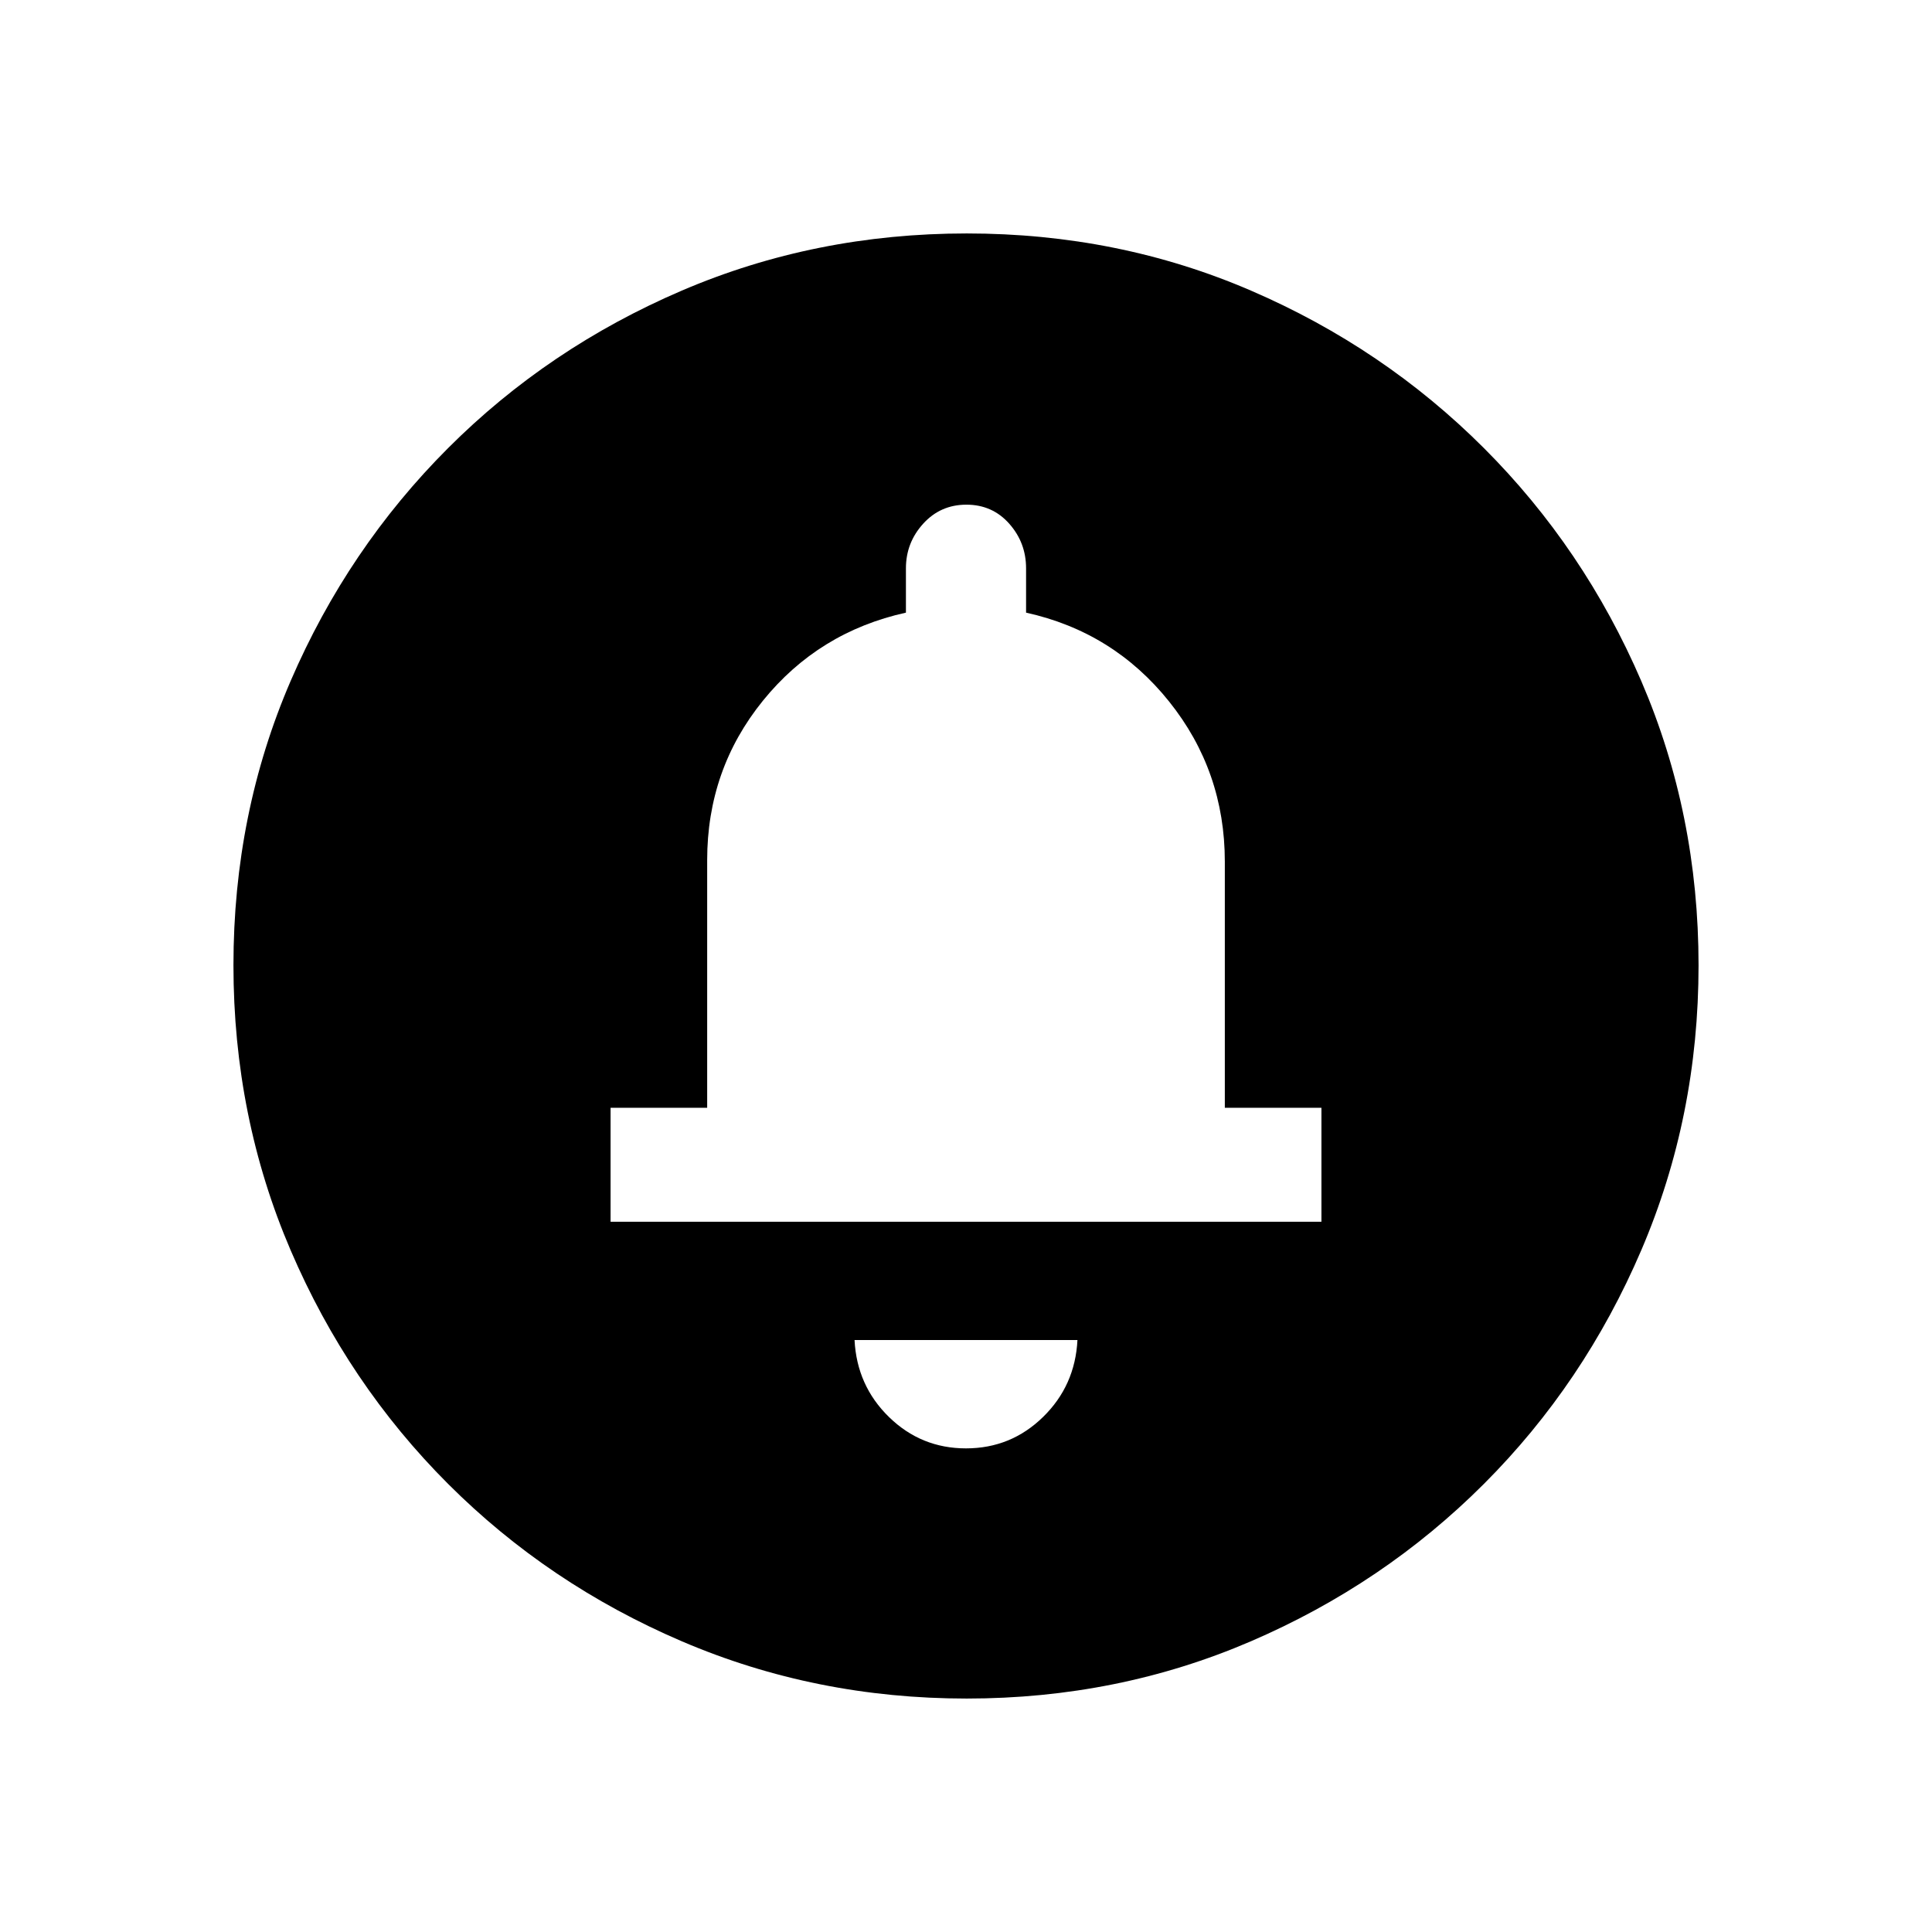 <svg xmlns="http://www.w3.org/2000/svg" height="20" viewBox="0 -960 960 960" width="20"><path d="M480-240.31q22.31 0 38.27-15.58 15.96-15.57 17.11-38.26H424.62q1.15 22.69 17.11 38.26 15.96 15.58 38.27 15.58ZM303.39-352.92h353.22v-56.62h-48v-122.31q0-45-27.69-79.57-27.69-34.58-71.07-44.16v-22.03q0-12.72-8.37-22.17-8.37-9.45-21.27-9.45t-21.48 9.45q-8.58 9.45-8.58 22.17v22.03q-43.38 9.58-71.07 43.77-27.69 34.19-27.69 79.19v123.08h-48v56.62ZM480.34-116q-75.11 0-141.48-28.42-66.37-28.42-116.18-78.21-49.81-49.79-78.25-116.09Q116-405.01 116-480.39q0-75.38 28.42-141.25t78.21-115.68q49.79-49.81 116.09-78.25Q405.01-844 480.39-844q75.38 0 141.25 28.42t115.68 78.21q49.81 49.79 78.25 115.85Q844-555.45 844-480.34q0 75.11-28.42 141.48-28.42 66.37-78.21 116.18-49.79 49.81-115.85 78.25Q555.45-116 480.34-116Z"/></svg>